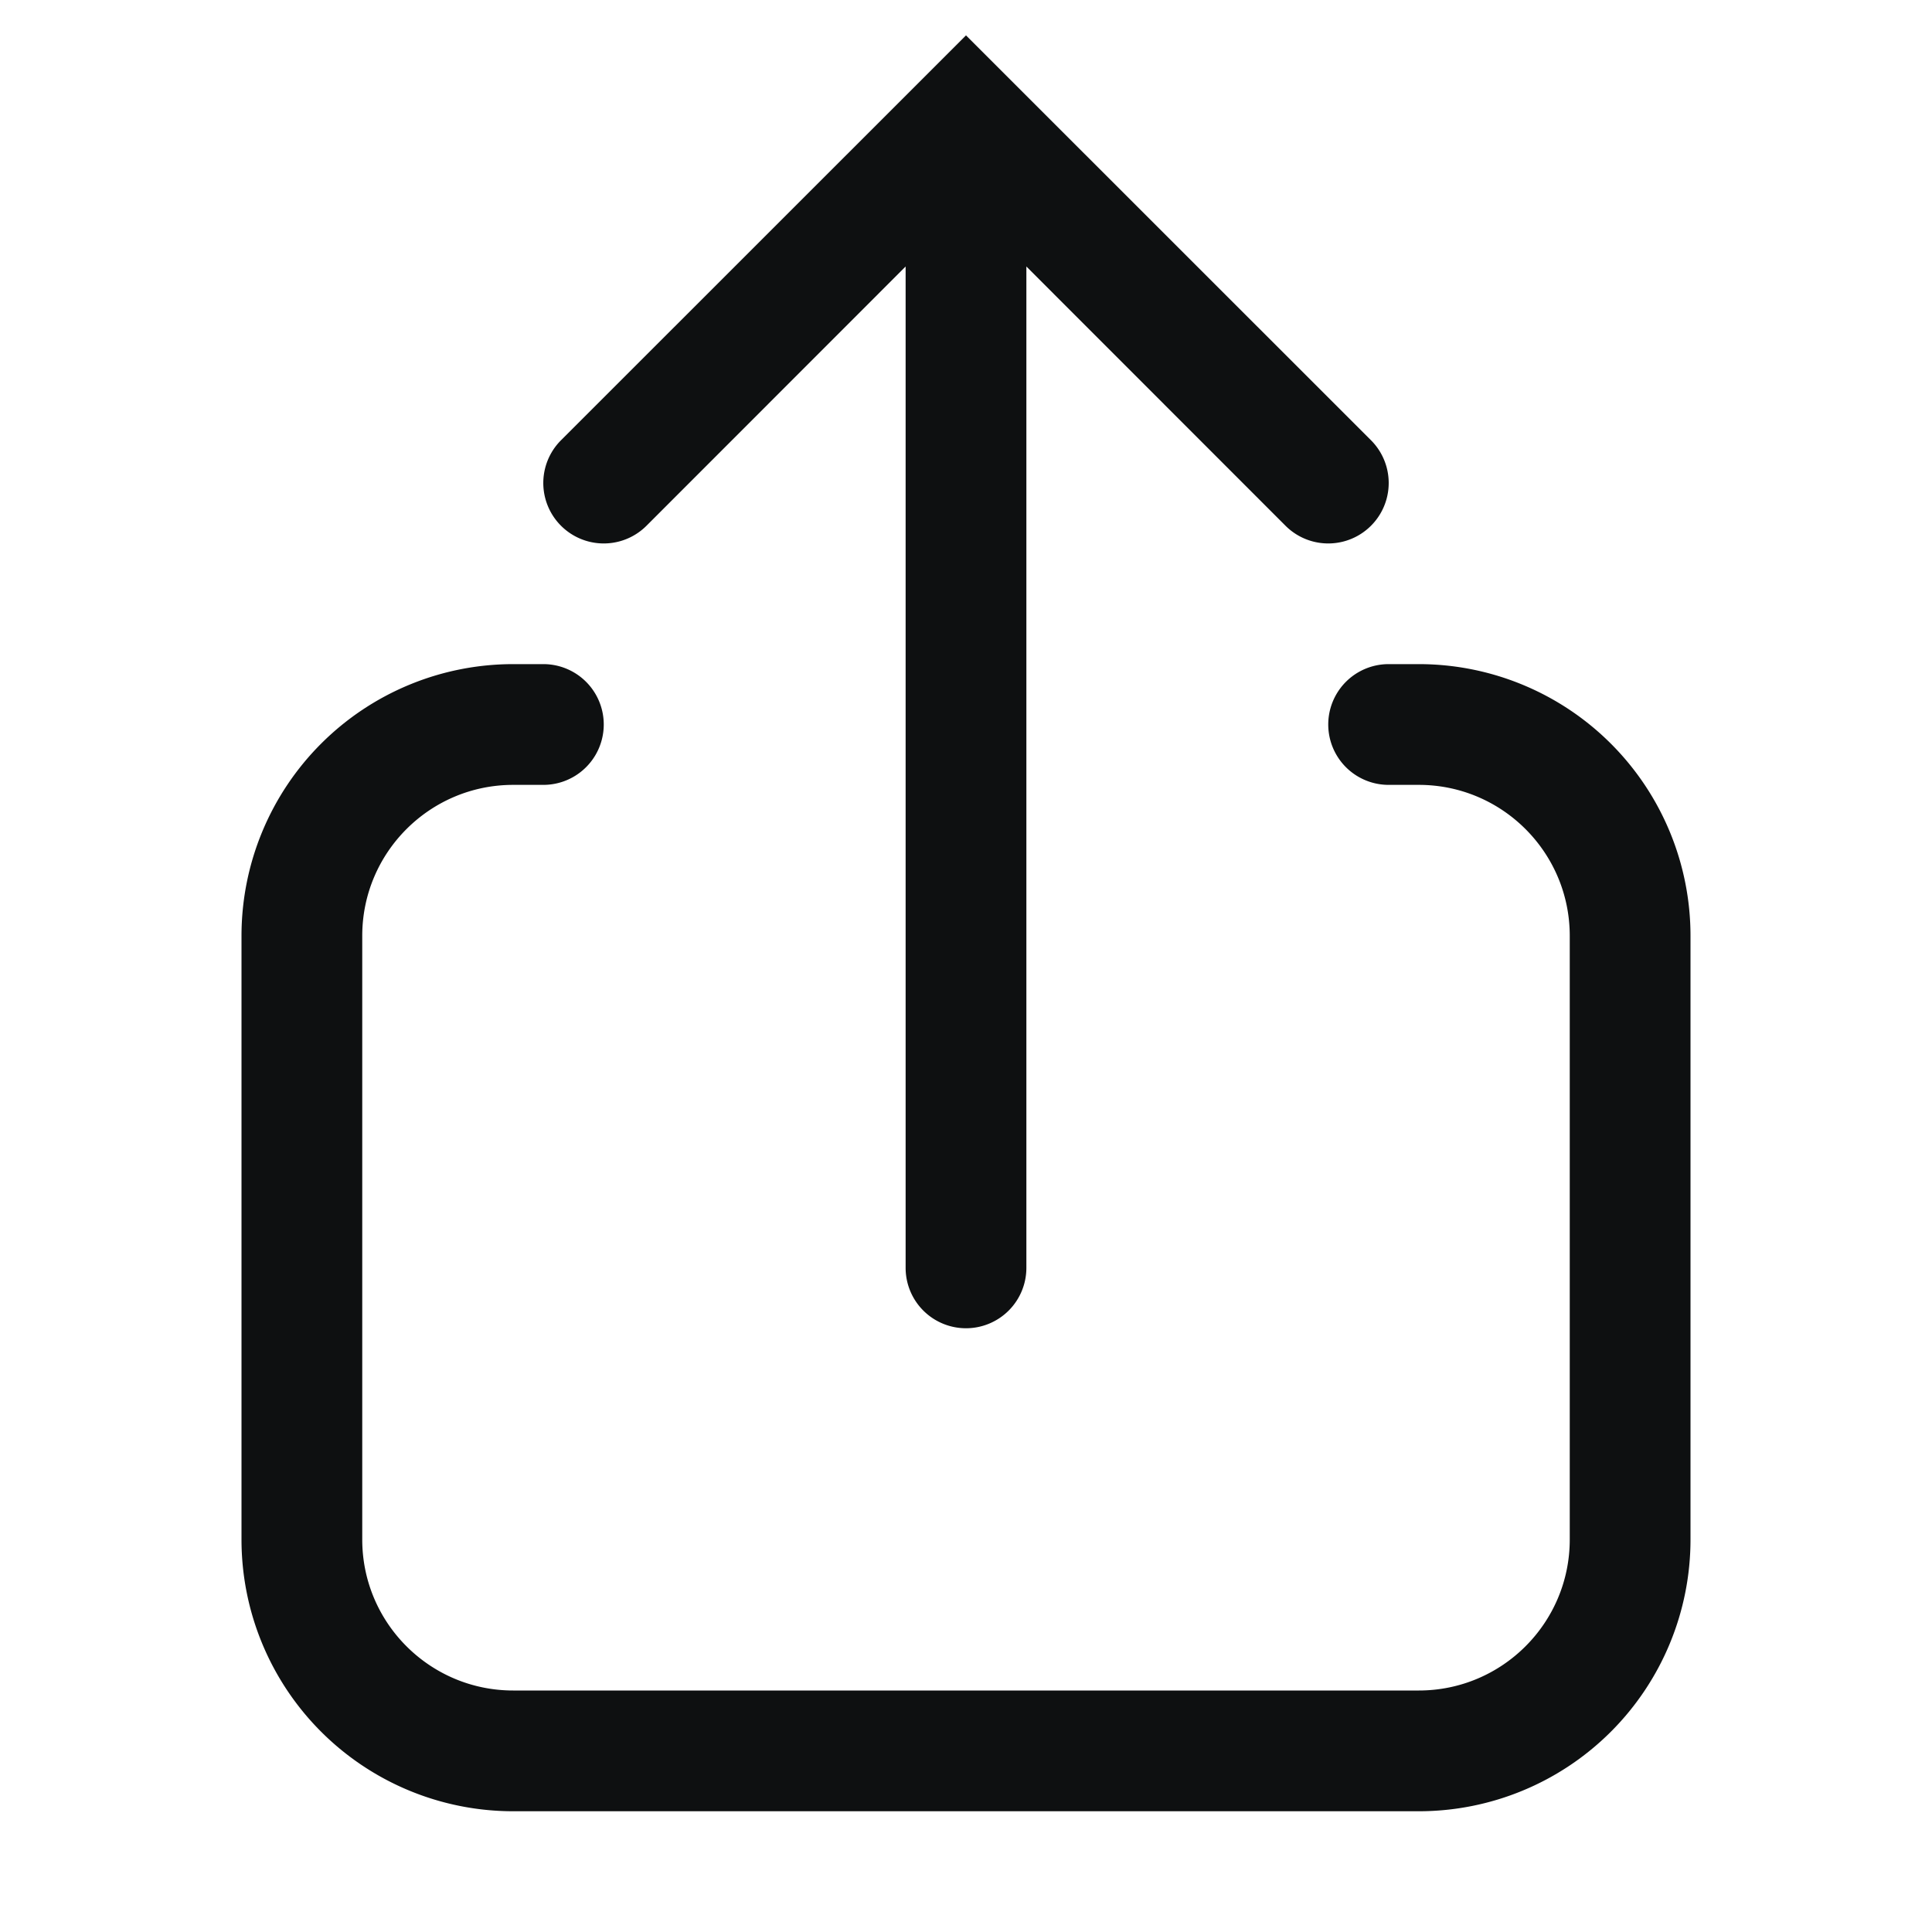 <svg xmlns="http://www.w3.org/2000/svg" fill="none" viewBox="0 0 16 16"><path fill="#0E1011" fill-rule="evenodd" d="M4.25 14C3.56 14 3 13.44 3 12.75v-5c0-.69.56-1.25 1.25-1.25h.25a.5.5 0 1 0 0-1h-.25A2.25 2.25 0 0 0 2 7.75v5A2.25 2.25 0 0 0 4.25 15h7.5A2.25 2.25 0 0 0 14 12.75v-5a2.25 2.25 0 0 0-2.25-2.25h-.25a.5.5 0 0 0 0 1h.25c.69 0 1.25.56 1.25 1.25v5c0 .69-.56 1.25-1.25 1.25h-7.5ZM8 11a.5.5 0 0 0 .5-.5V2.207l2.146 2.147a.5.5 0 0 0 .708-.708L8 .293 4.646 3.646a.5.5 0 1 0 .708.708L7.5 2.207V10.5a.5.5 0 0 0 .5.5Z" clip-rule="evenodd"/></svg>
